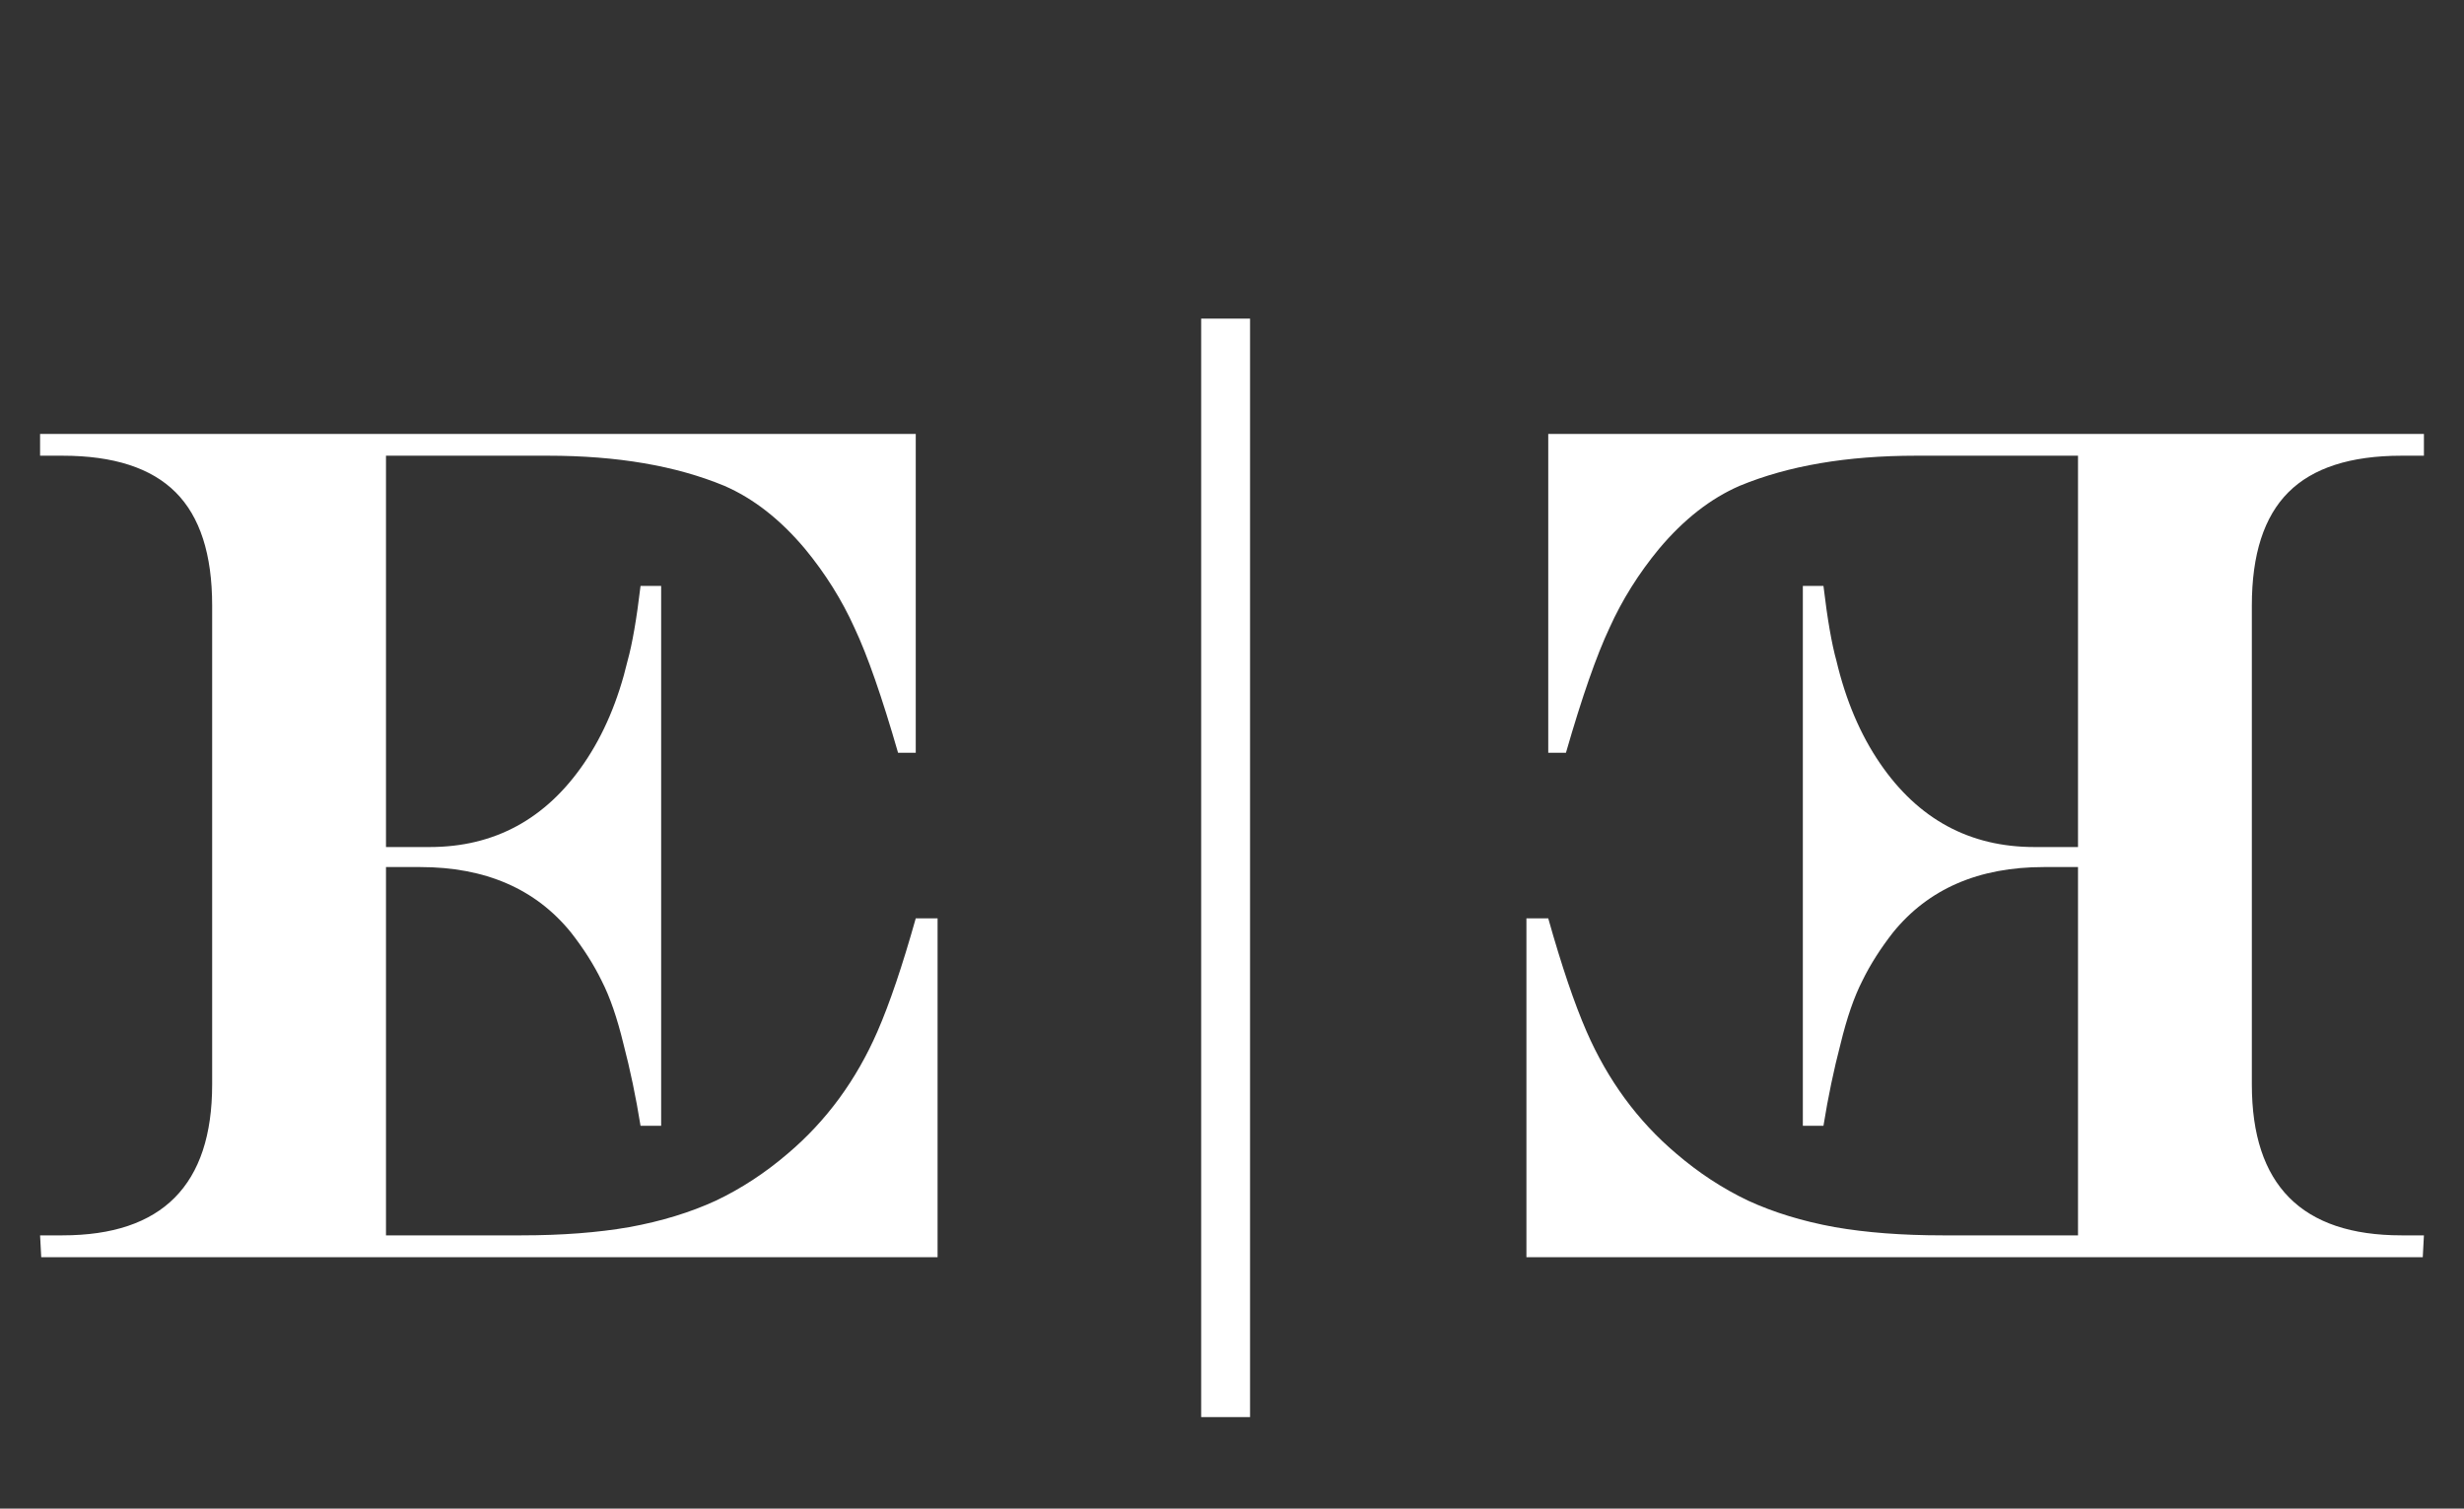 <svg width="49" height="30" viewBox="0 0 49 30" fill="none" xmlns="http://www.w3.org/2000/svg">
<rect x="0" y="0" width="49" height="30" fill="#333333" stroke="none"/>
<path d="M0.797 8.629H18.211V14.969H17.859C17.539 13.859 17.25 13.031 16.992 12.484C16.742 11.93 16.414 11.406 16.008 10.914C15.516 10.328 14.98 9.91 14.402 9.66C13.441 9.262 12.273 9.062 10.898 9.062H7.676V16.844H8.543C9.832 16.844 10.855 16.289 11.613 15.18C12.004 14.609 12.293 13.93 12.48 13.141C12.574 12.805 12.66 12.309 12.738 11.652H13.148V22.387H12.738C12.645 21.809 12.531 21.266 12.398 20.758C12.273 20.242 12.129 19.824 11.965 19.504C11.809 19.184 11.605 18.863 11.355 18.543C10.652 17.676 9.652 17.242 8.355 17.242H7.676V24.566H10.371C11.168 24.566 11.883 24.512 12.516 24.402C13.156 24.285 13.73 24.109 14.238 23.875C14.746 23.633 15.223 23.32 15.668 22.938C16.434 22.289 17.027 21.48 17.449 20.512C17.691 19.957 17.945 19.207 18.211 18.262H18.645V25H0.82L0.797 24.566H1.242C3.227 24.566 4.219 23.566 4.219 21.566V12.039C4.219 11.023 3.977 10.273 3.492 9.789C3.008 9.305 2.258 9.062 1.242 9.062H0.797V8.629Z" fill="white"/>
<path d="M24.859 6.336V28.18H23.887V6.336H24.859Z" fill="white"/>
<path d="M48.203 8.629H30.789V14.969H31.141C31.461 13.859 31.75 13.031 32.008 12.484C32.258 11.93 32.586 11.406 32.992 10.914C33.484 10.328 34.02 9.91 34.598 9.66C35.559 9.262 36.727 9.062 38.102 9.062H41.324V16.844H40.457C39.168 16.844 38.145 16.289 37.387 15.18C36.996 14.609 36.707 13.93 36.52 13.141C36.426 12.805 36.34 12.309 36.262 11.652H35.852V22.387H36.262C36.355 21.809 36.469 21.266 36.602 20.758C36.727 20.242 36.871 19.824 37.035 19.504C37.191 19.184 37.395 18.863 37.645 18.543C38.348 17.676 39.348 17.242 40.645 17.242H41.324V24.566H38.629C37.832 24.566 37.117 24.512 36.484 24.402C35.844 24.285 35.27 24.109 34.762 23.875C34.254 23.633 33.777 23.32 33.332 22.938C32.566 22.289 31.973 21.48 31.551 20.512C31.309 19.957 31.055 19.207 30.789 18.262H30.355V25H48.18L48.203 24.566H47.758C45.773 24.566 44.781 23.566 44.781 21.566V12.039C44.781 11.023 45.023 10.273 45.508 9.789C45.992 9.305 46.742 9.062 47.758 9.062H48.203V8.629Z" fill="white"/>
</svg>
